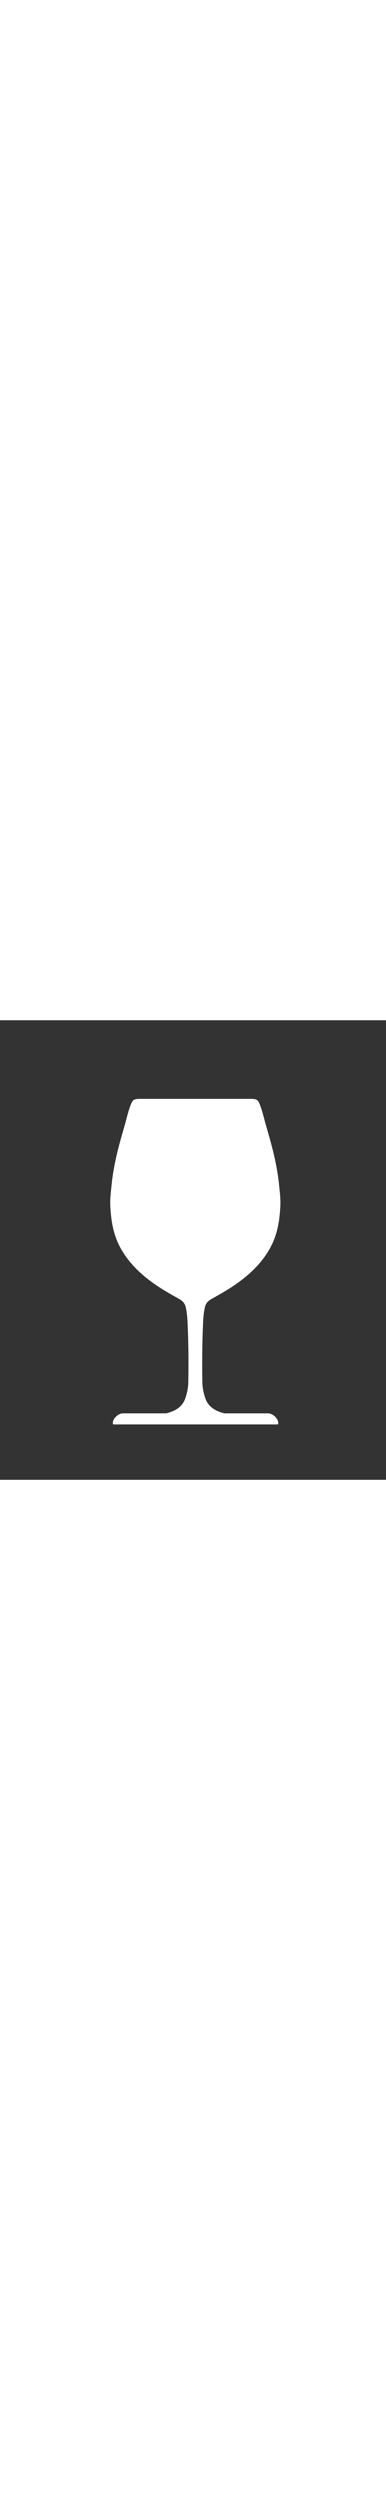 <?xml version="1.0" encoding="utf-8"?>
<svg version="1.1" id="Layer_1" xmlns="http://www.w3.org/2000/svg" xmlns:xlink="http://www.w3.org/1999/xlink" x="0px" y="0px"
	 width="48px" viewBox="0 0 261.111 310.317" enable-background="new 0 0 261.111 310.317"
	 xml:space="preserve">
<rect x="0" y="0" width="261.111" height="310.317" fill="#333333" stroke="none"/>
<path fill="#FFFFFF" d="M138.671,193.531c0.541-2.27,1.981-3.99,4.393-5.33c4.576-2.541,9.123-5.111,13.439-7.92
	c11.822-7.691,21.245-16.699,26.957-27.879c4.449-8.706,5.706-17.799,6.182-27.009c0.244-4.749-0.413-9.48-0.872-14.216
	c-0.56-5.778-1.572-11.51-2.779-17.222c-1.699-8.046-4.096-15.988-6.345-23.953c-1.259-4.462-2.209-8.981-4-13.343
	c-1.303-3.174-2.196-3.564-6.449-3.566c-12.137,0-24.271,0-36.407,0c-0.221,0-0.44,0-0.661,0c-0.22,0-0.441,0-0.662,0
	c-12.135,0-24.271,0-36.405,0c-4.253,0.002-5.146,0.393-6.448,3.566c-1.792,4.361-2.744,8.881-4.001,13.343
	c-2.249,7.965-4.647,15.907-6.347,23.953c-1.207,5.712-2.219,11.443-2.779,17.222c-0.459,4.735-1.117,9.467-0.87,14.216
	c0.476,9.21,1.733,18.304,6.183,27.009c5.709,11.18,15.134,20.188,26.955,27.879c4.317,2.809,8.864,5.379,13.44,7.92
	c2.412,1.34,3.853,3.061,4.391,5.33c0.908,3.83,1.172,7.688,1.343,11.566c0.572,13.037,0.666,26.08,0.455,39.123
	c-0.059,3.816-0.787,7.604-2.119,11.313c-1.91,5.318-6.464,8.418-12.917,9.904H83.171c0,0-2.549-0.16-5.092,2.629
	c-2.547,2.787-1.547,4.848-1.547,4.848c18.312,0,36.621,0,54.934,0c0.221,0,0.442,0,0.664,0c0.094,0,0.189,0,0.286,0
	c0.123,0,0.25,0,0.373,0c18.313,0,36.624,0,54.937,0h0.288c0,0,1-2.061-1.547-4.848c-2.545-2.789-5.095-2.629-5.095-2.629h-29.463
	c-6.451-1.486-11.005-4.586-12.915-9.904c-1.332-3.709-2.061-7.496-2.121-11.313c-0.209-13.043-0.117-26.086,0.455-39.123
	C137.499,201.219,137.765,197.361,138.671,193.531z"/>
</svg>
